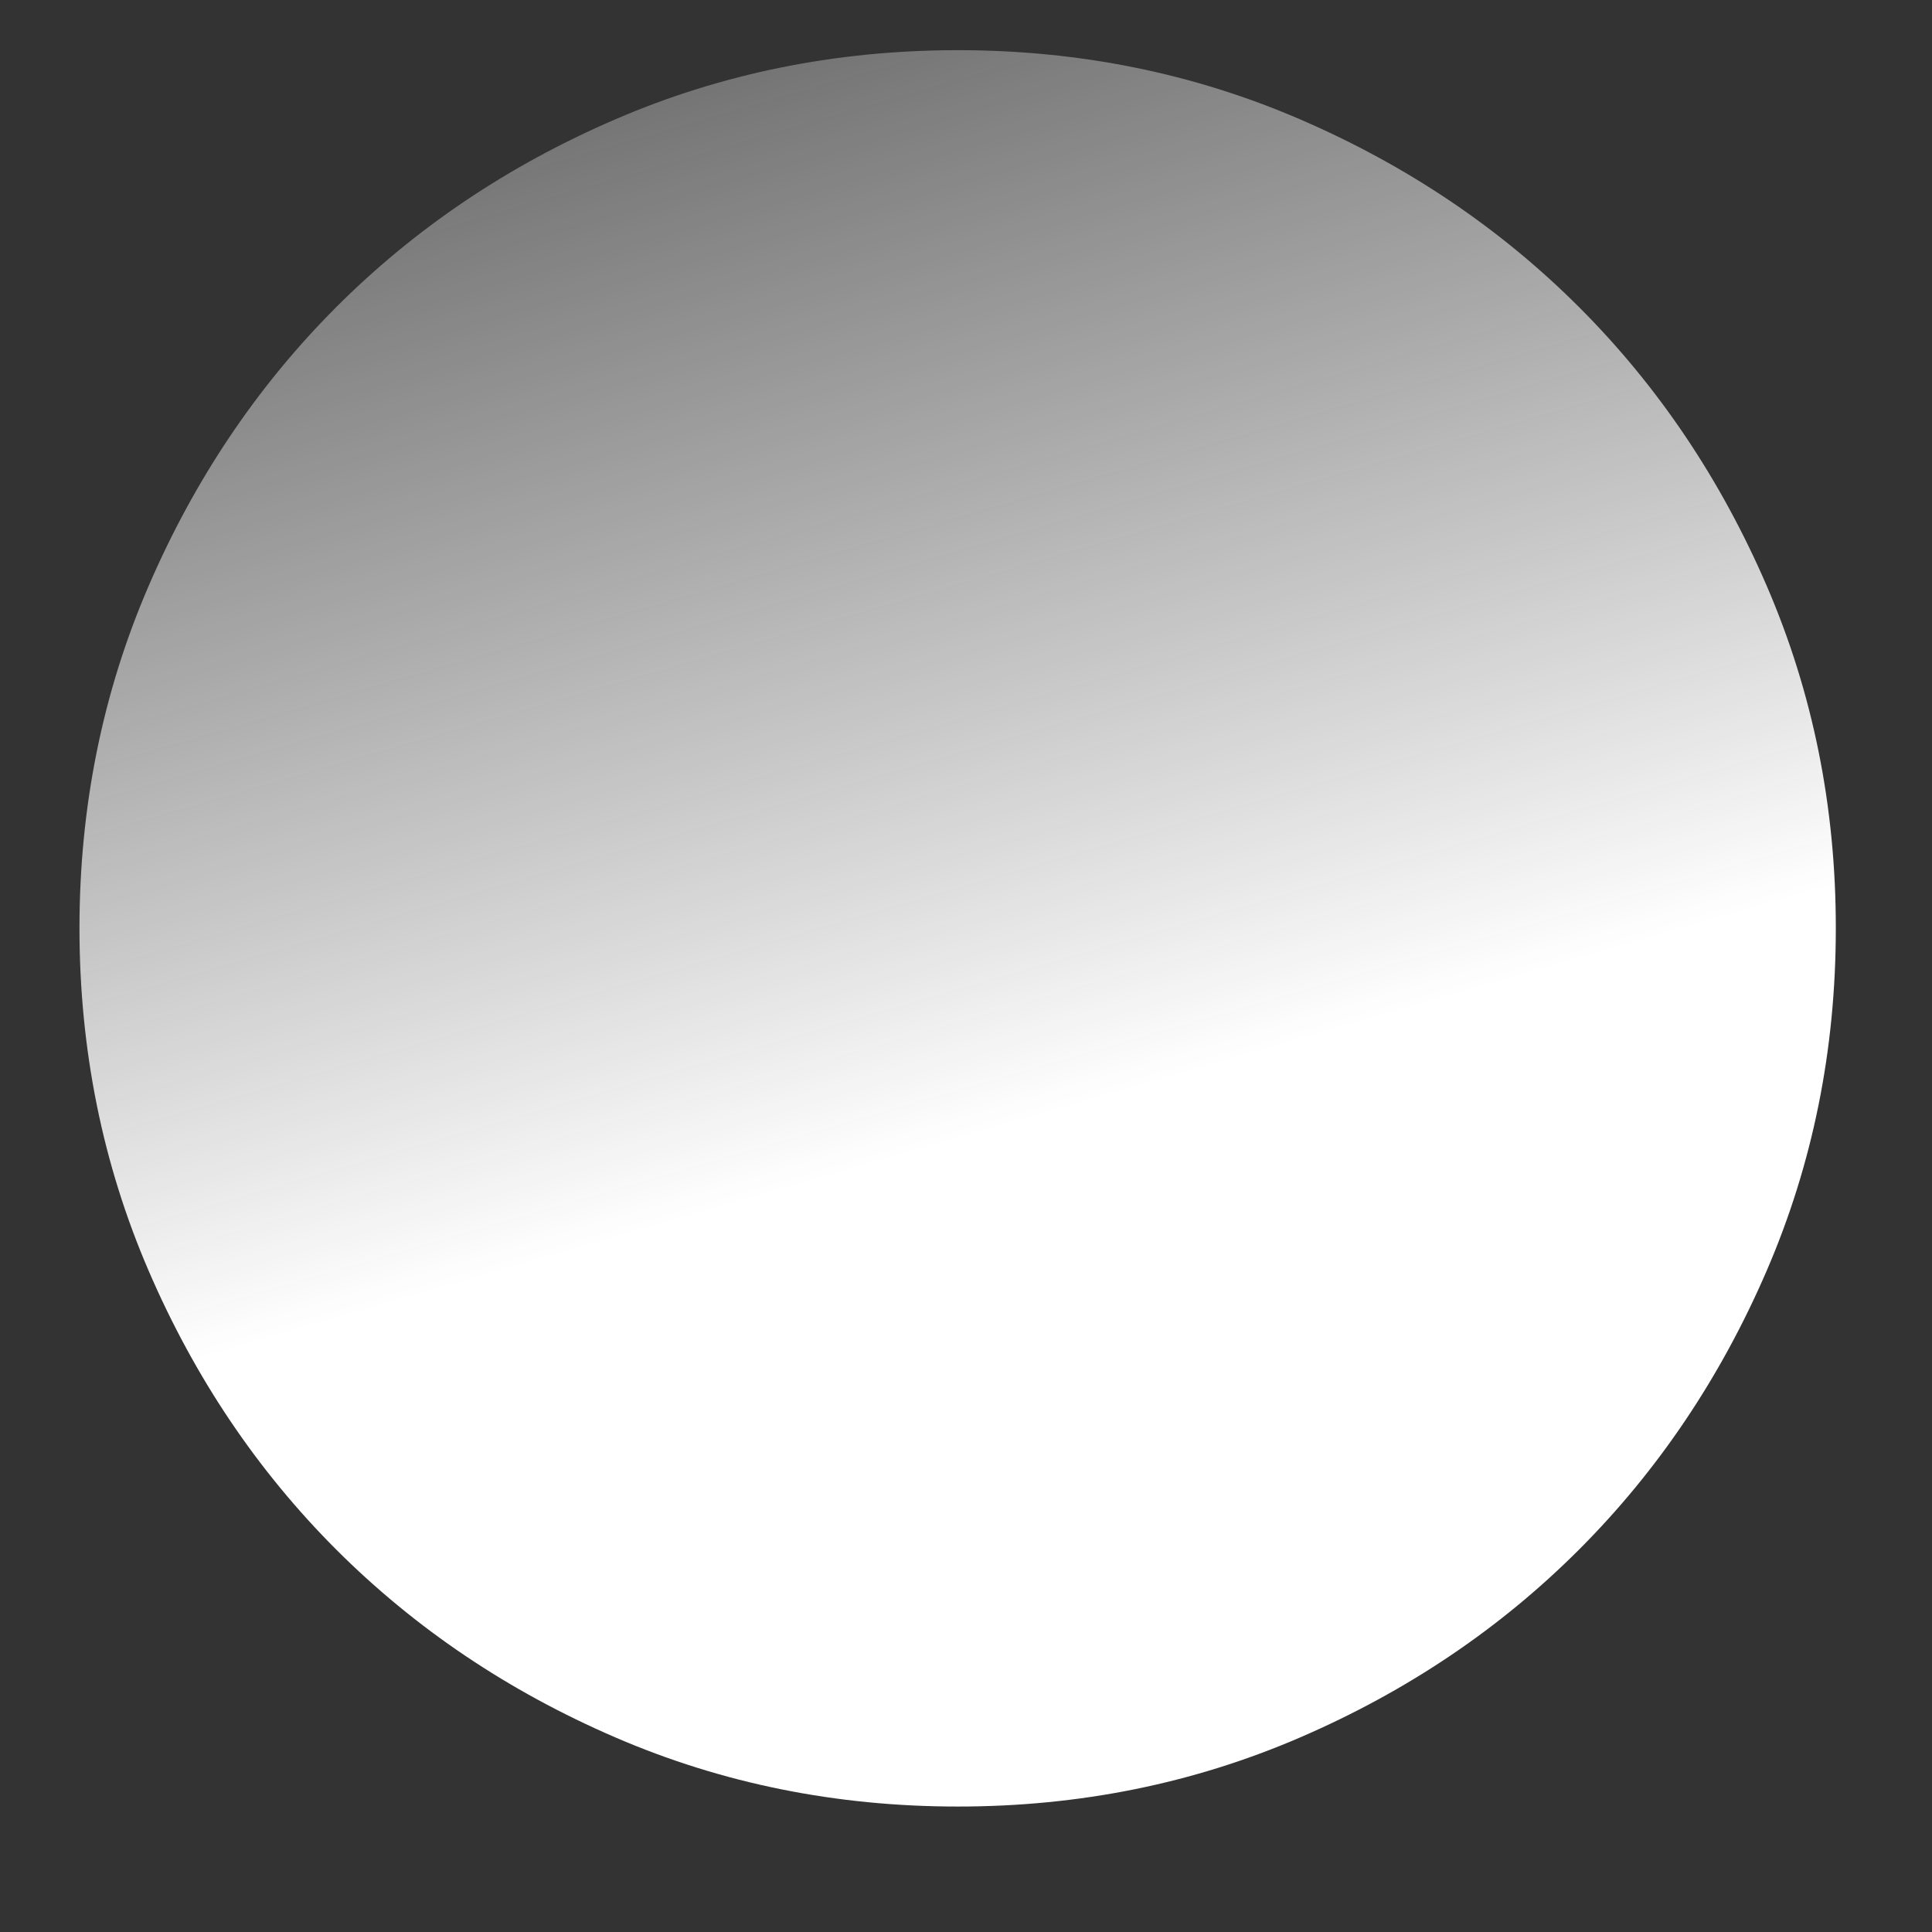 <svg width="66" height="66" fill="none" xmlns="http://www.w3.org/2000/svg"><rect width="100%" height="100%" fill="#333333" stroke="none"/><path d="M32.715 61.714c-4.15 0-8.05-.788-11.7-2.364-3.65-1.576-6.825-3.713-9.525-6.41-2.7-2.7-4.837-5.876-6.411-9.526-1.574-3.65-2.362-7.55-2.364-11.7 0-4.15.788-8.05 2.364-11.7 1.576-3.65 3.713-6.825 6.41-9.525 2.7-2.7 5.876-4.837 9.526-6.41 3.65-1.575 7.55-2.363 11.7-2.365 4.15 0 8.05.788 11.7 2.364 3.65 1.576 6.825 3.713 9.525 6.411 2.7 2.7 4.838 5.875 6.414 9.525 1.576 3.65 2.363 7.55 2.36 11.7 0 4.15-.787 8.05-2.363 11.7-1.576 3.65-3.713 6.825-6.411 9.525-2.7 2.7-5.875 4.838-9.525 6.414-3.65 1.576-7.55 2.363-11.7 2.361z" fill="url(#paint0_linear_765_79)"/><defs><linearGradient id="paint0_linear_765_79" x1="32.715" y1="38.948" x2="17.03" y2="-15.213" gradientUnits="userSpaceOnUse"><stop stop-color="#fff"/><stop offset="1" stop-color="#EBEBEB" stop-opacity="0"/></linearGradient></defs></svg>